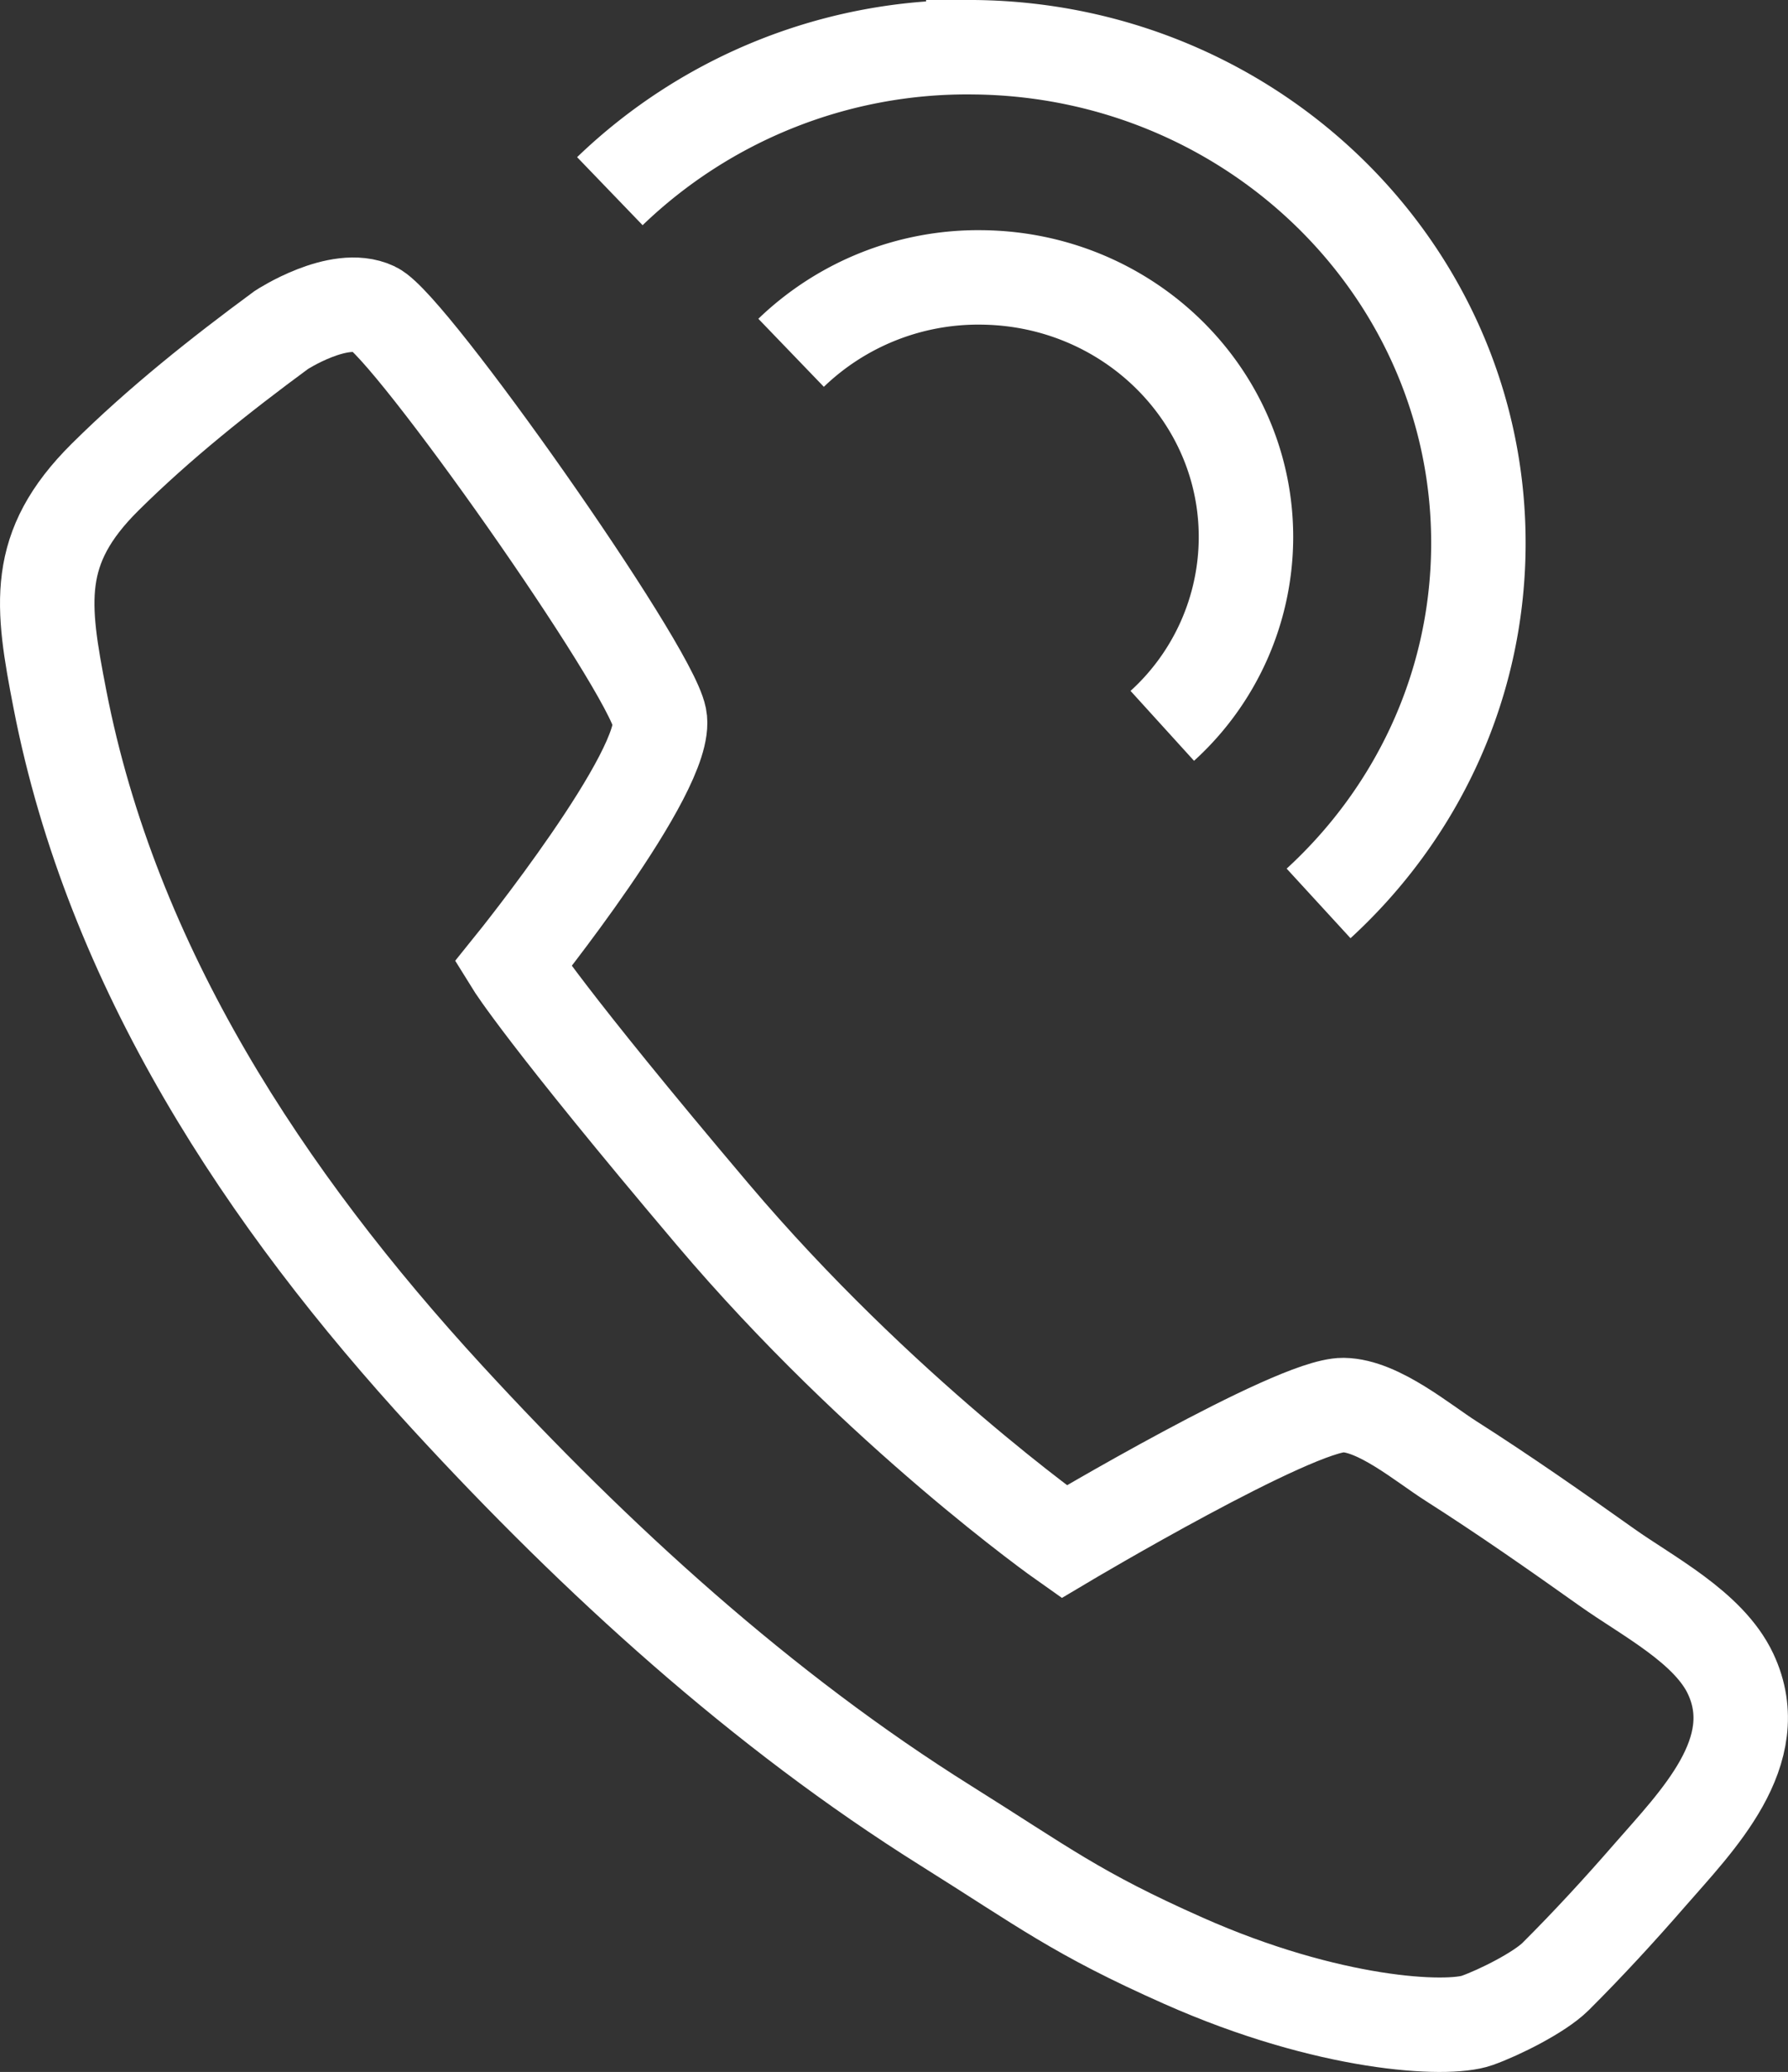 <svg id="图层_1" data-name="图层 1" xmlns="http://www.w3.org/2000/svg" viewBox="0 0 511.13 592.29"><rect x="0" y="0" width="511.13" height="592.29" fill="#333333" stroke="none"/><defs><style>.cls-1{fill:none;stroke:#fff;stroke-miterlimit:10;stroke-width:27px;}</style></defs><title>电话dh</title><path class="cls-1" d="M372.35,341.07c-17.56,12.93-34.94,26.74-50.43,42.11-20.42,20.28-18.13,36.39-12.87,63.47,14.87,76.61,58.69,142.92,110.73,199.55,42.75,46.52,90.07,89.58,142.52,122.44,27.9,17.47,37.27,25,67.86,38.58,41.68,18.52,75.42,20.14,84,17.1,6.38-2.26,17.84-8,22.44-12.55,9.32-9.29,18.24-19,26.87-28.92,13.43-15.44,33.61-35.42,23.17-57.63-6.26-13.32-23.74-22.17-35.42-30.48-14.63-10.4-29.36-20.69-44.5-30.34-8-5.09-20.7-15.87-30.78-16-14-.12-79.83,39.05-79.83,39.05s-52.67-37.09-100.5-93.62-57.05-71.42-57.05-71.42,44.91-55.72,41.92-70.56S409,339.83,398.9,335.07,372.35,341.07,372.35,341.07Z" transform="translate(-291.92 -246.75)"/><path class="cls-1" d="M668.86,505c27.83-25.54,45.33-61.65,45.68-101.82.68-78.24-64-142.24-144.39-142.93A147.21,147.21,0,0,0,466.26,301.4" transform="translate(-291.92 -246.75)"/><path class="cls-1" d="M624.18,454.24a73,73,0,0,0,23.92-53.33c.36-41-33.5-74.5-75.62-74.86a77.1,77.1,0,0,0-54.41,21.55" transform="translate(-291.92 -246.75)"/></svg>